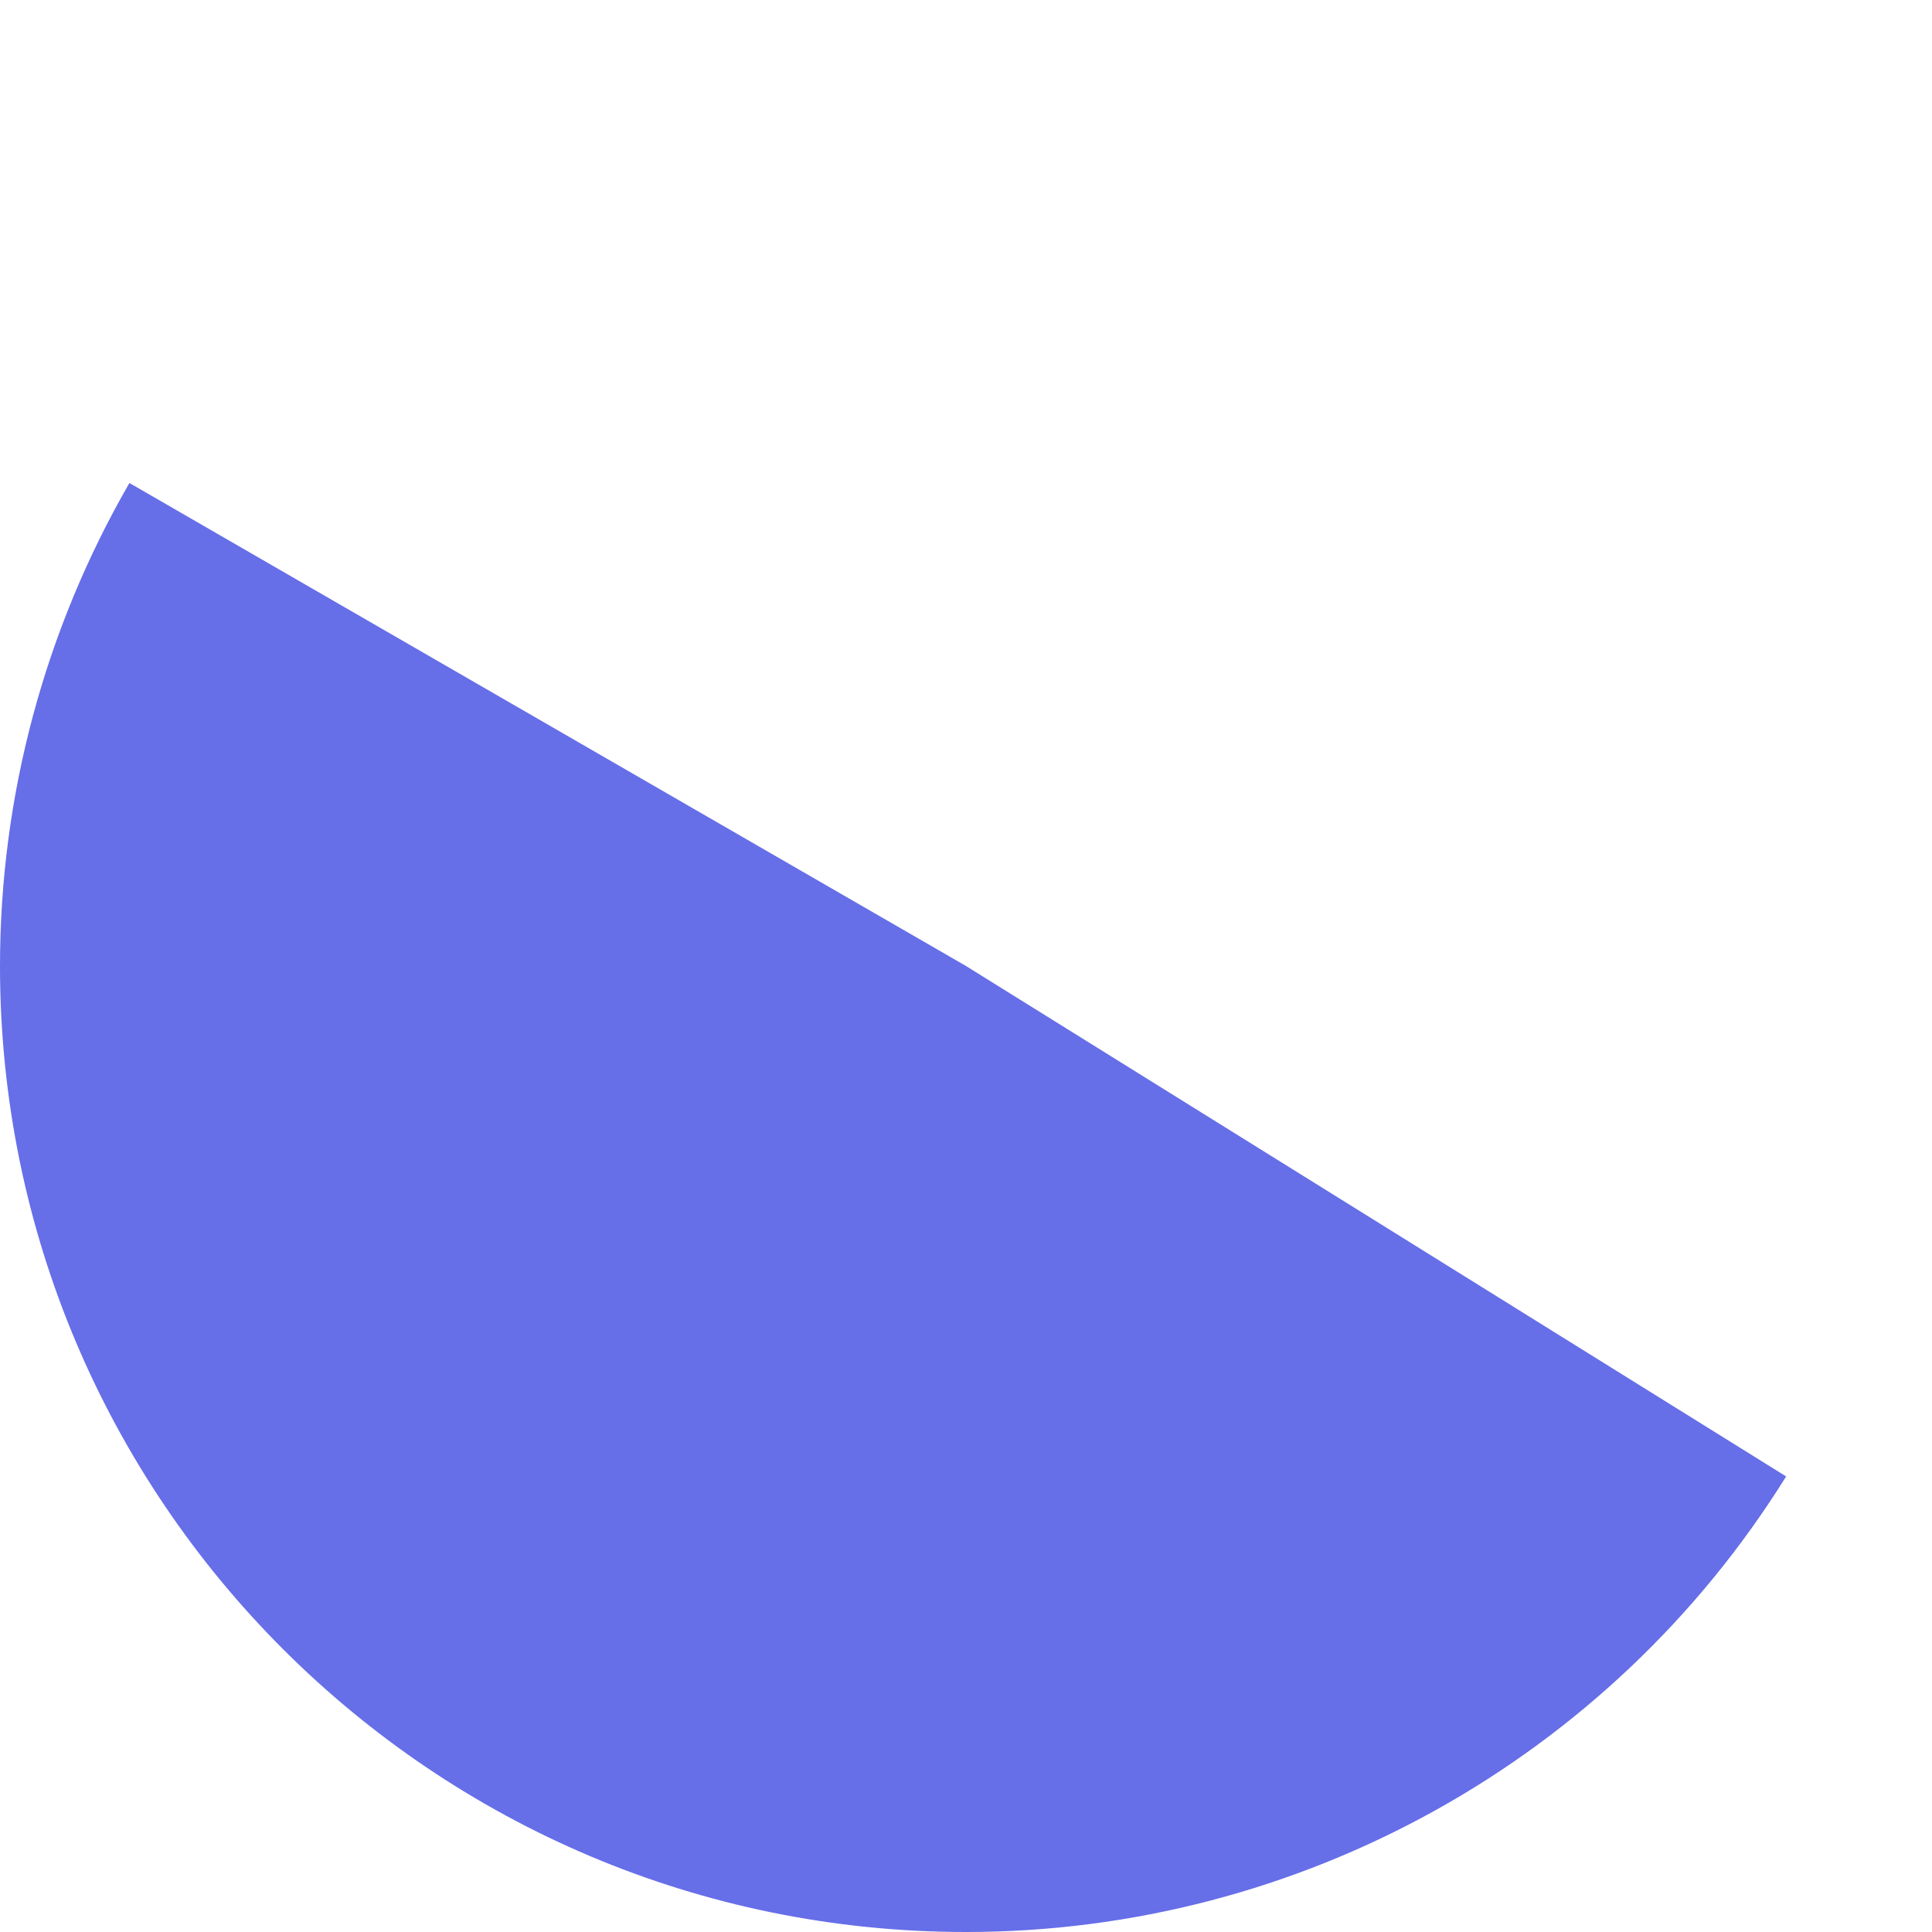 ﻿<?xml version="1.0" encoding="utf-8"?>
<svg version="1.1" xmlns:xlink="http://www.w3.org/1999/xlink" width="100px" height="100px" xmlns="http://www.w3.org/2000/svg">
  <g transform="matrix(1 0 0 1 -229 60 )">
    <path d="M 235.699 -35  L 279 -10  L 321.45 16.42  C 312.323 31.085  296.273 40  279 40  C 251.386 40  229 17.614  229 -10  C 229 -18.777  231.31 -27.399  235.699 -35  Z " fill-rule="nonzero" fill="#666ee8" stroke="none" />
  </g>
</svg>
